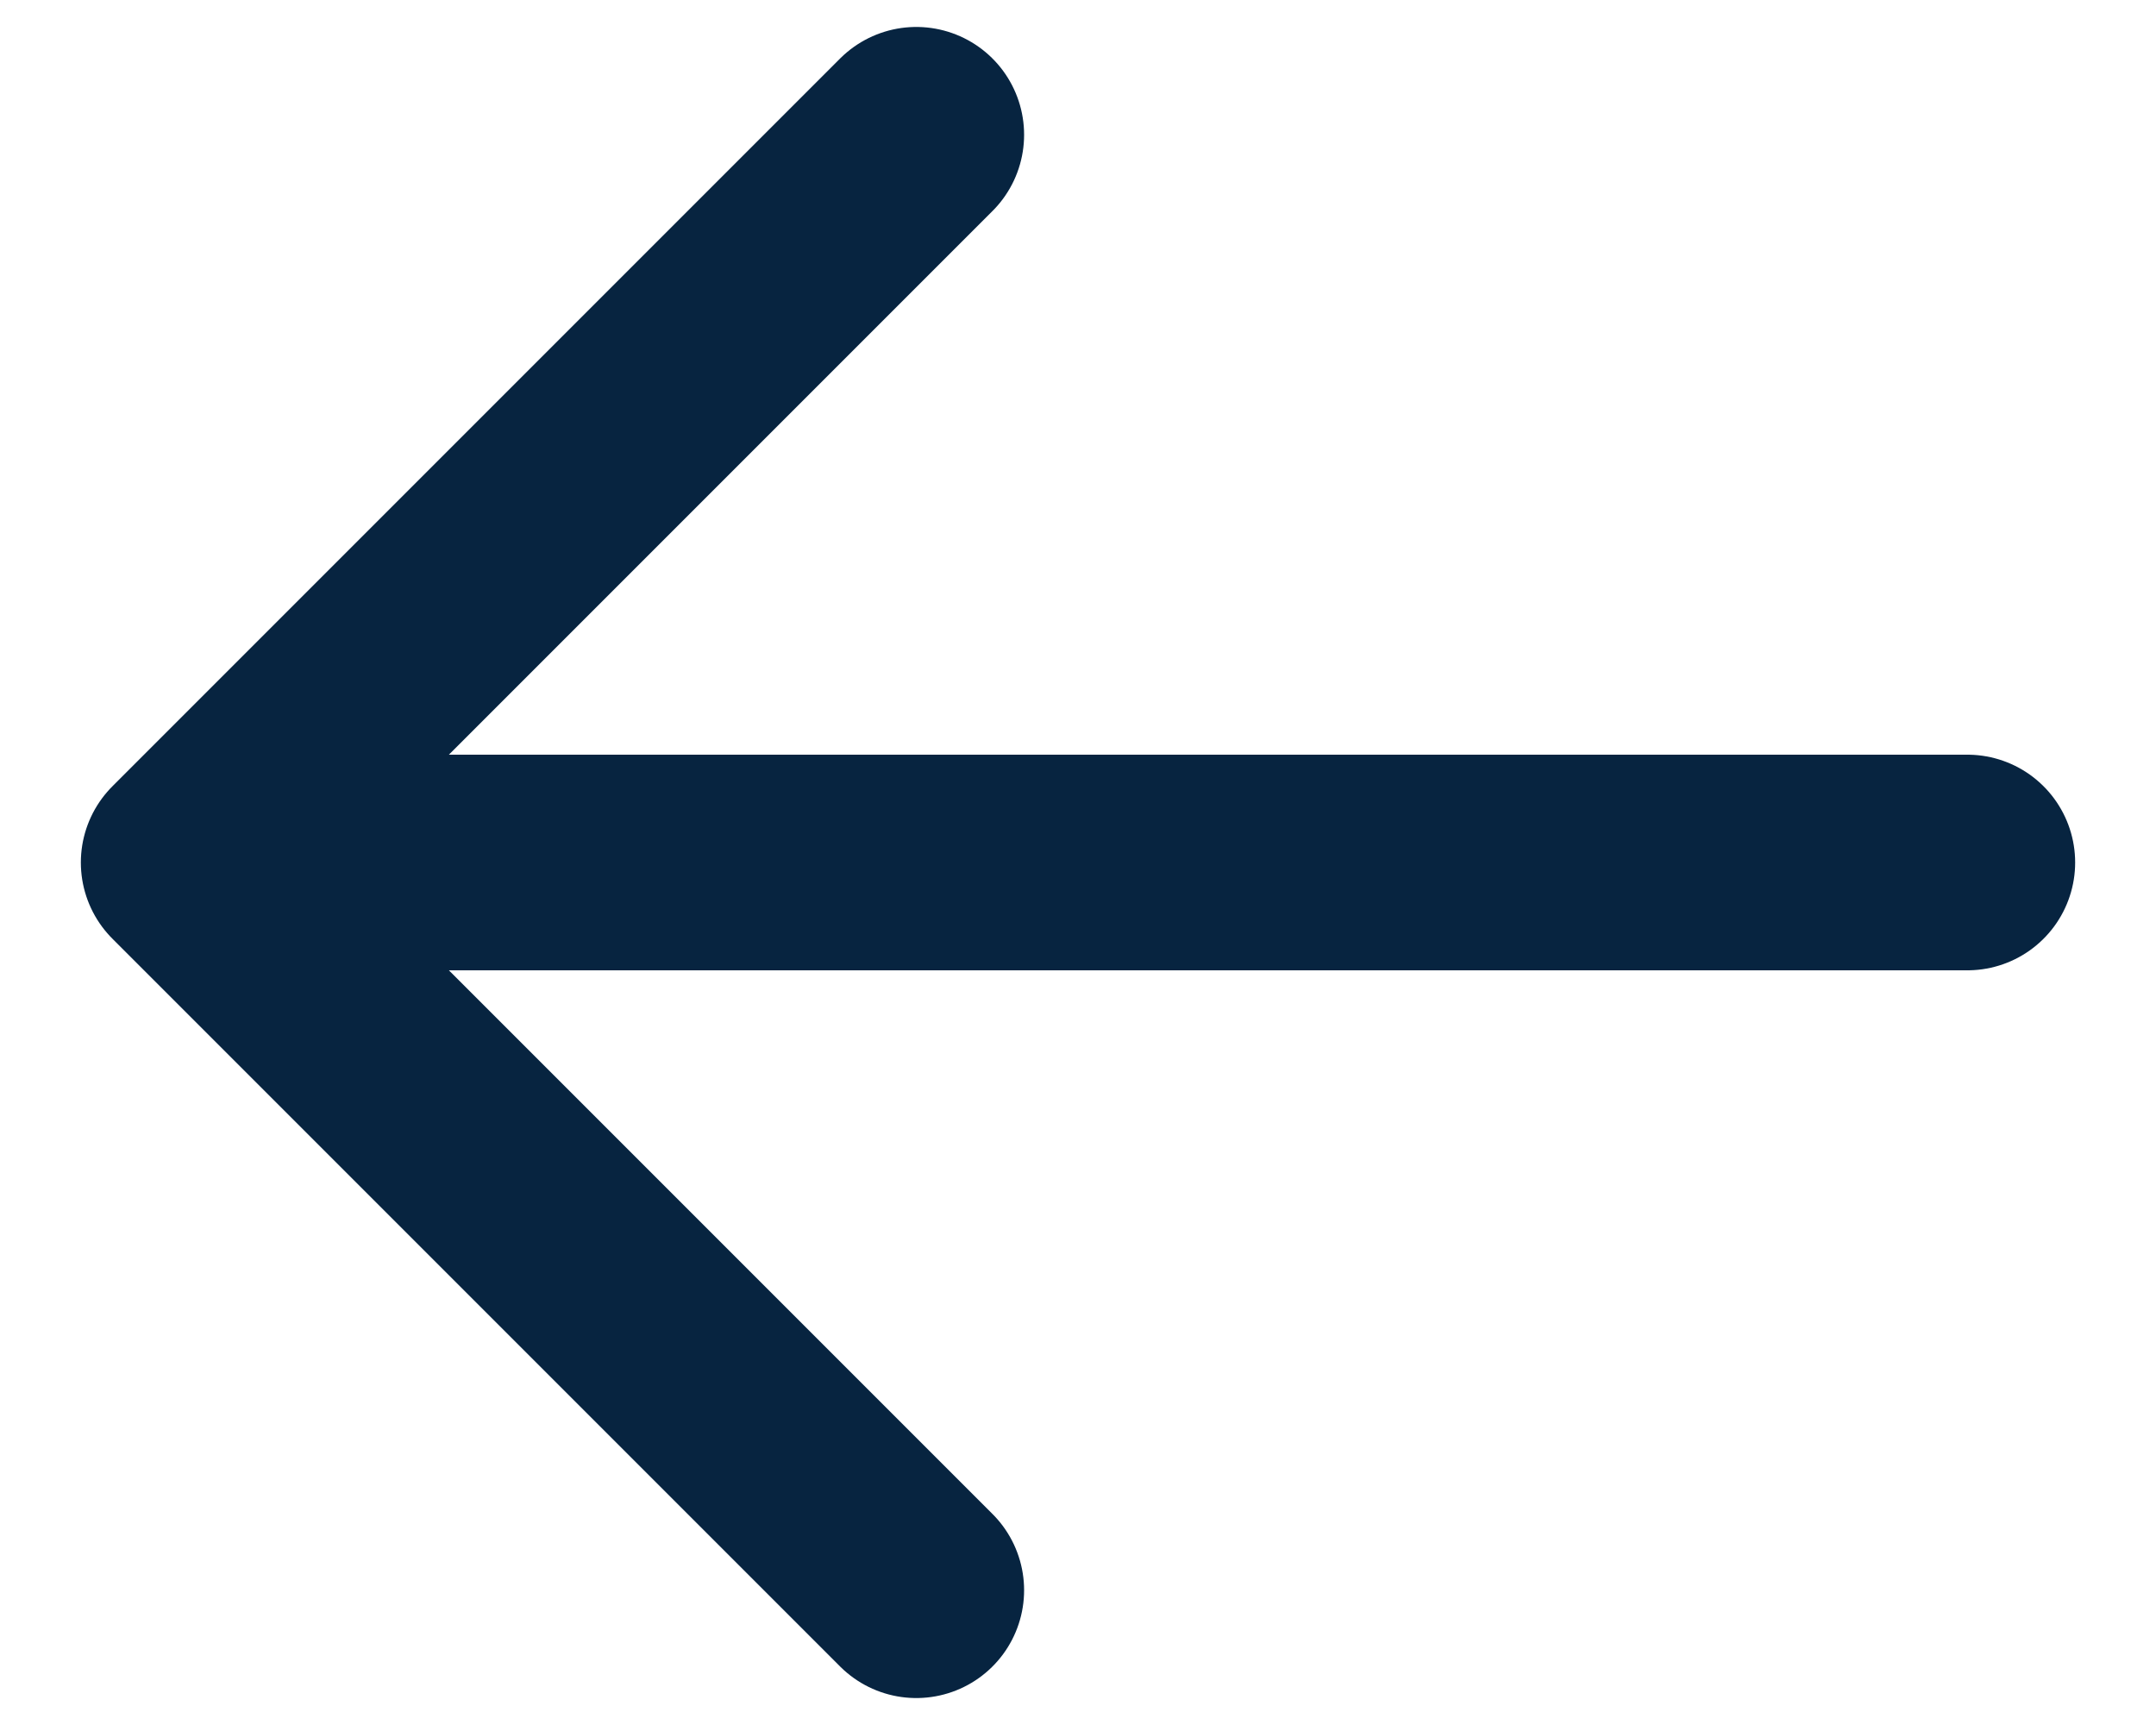 <svg width="20" height="16" viewBox="0 0 20 16" fill="none" xmlns="http://www.w3.org/2000/svg">
<path d="M18.25 8H1.75M1.75 8L8.5 1.25M1.75 8L8.5 14.75" stroke="#072440" stroke-width="2" stroke-linecap="round" stroke-linejoin="round"/>
</svg>
